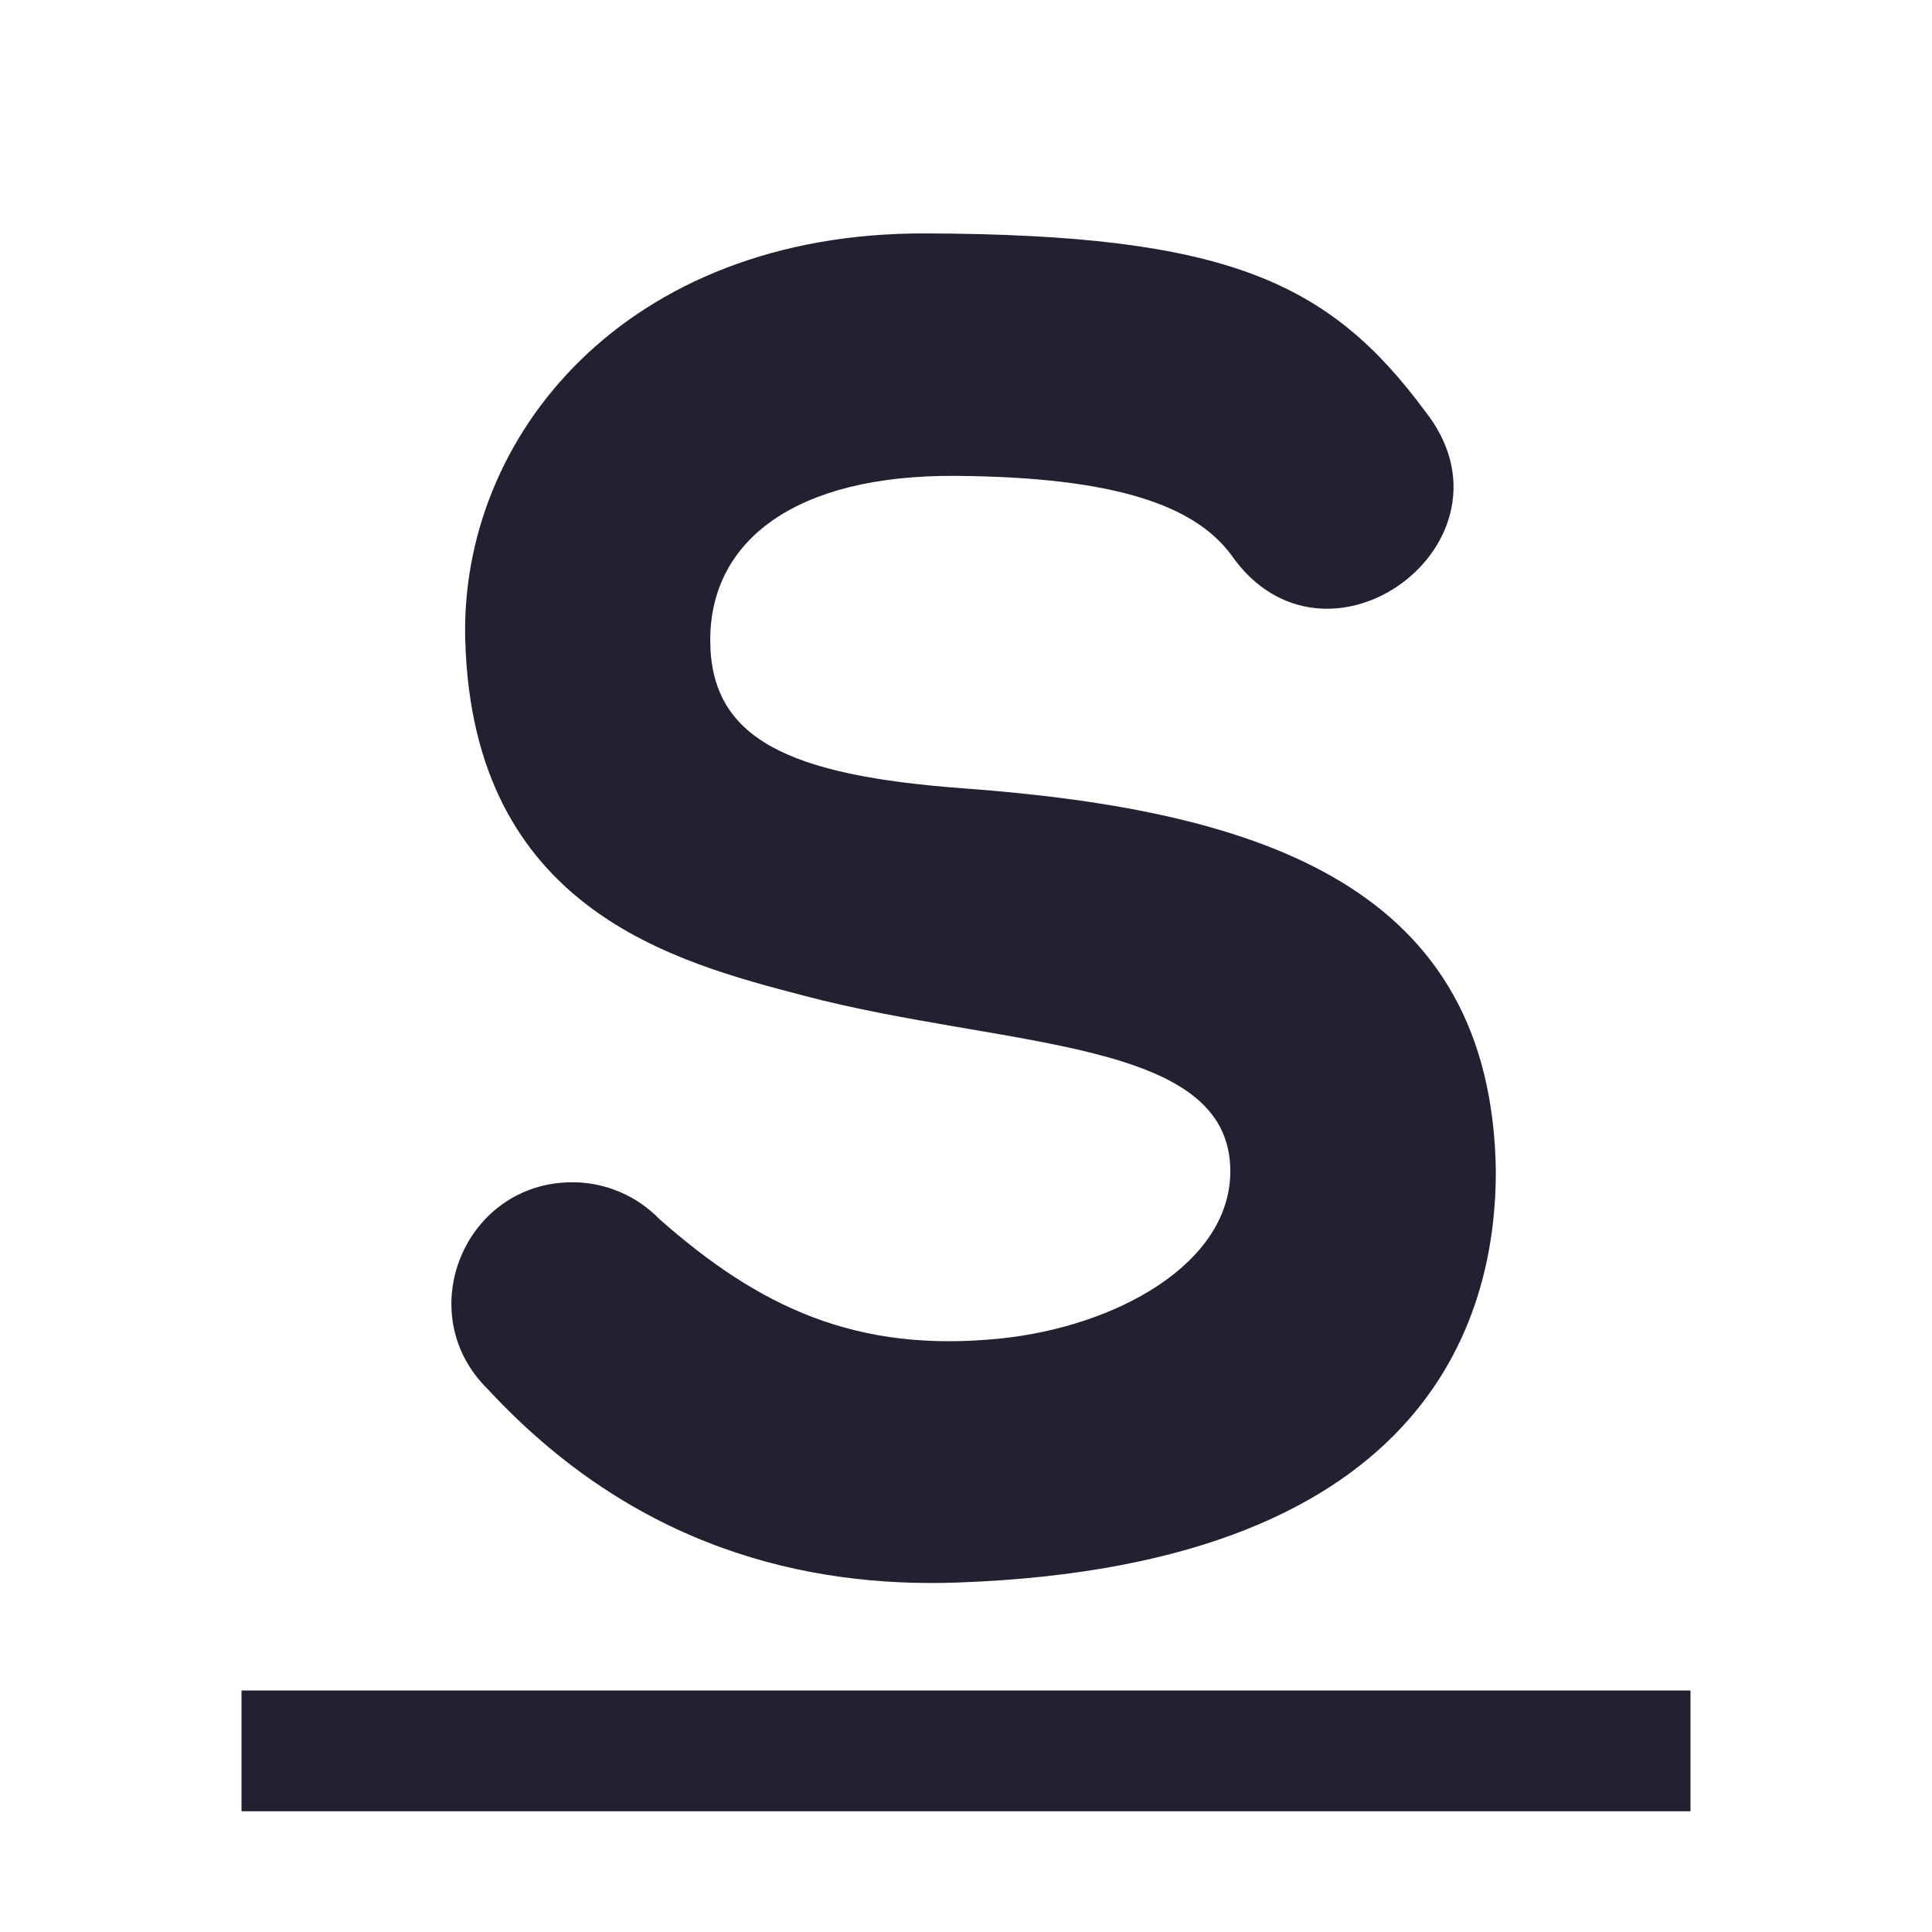 <svg xmlns="http://www.w3.org/2000/svg" width="16" height="16" version="1.1">
 <g transform="translate(-277.001,35)">
  <path d="m279.001-21v1h12v-1z" style="fill:#241f31"/>
  <path d="m284.668-33.067c-2.495-0.009-3.861 1.688-3.814 3.368 0.062 2.237 1.741 2.666 2.805 2.945 1.664 0.438 3.531 0.346 3.531 1.453 0 0.768-0.947 1.285-1.895 1.385-1.204 0.126-2.011-0.262-2.833-0.988-0.188-0.194-0.447-0.304-0.717-0.305-0.898-0.003-1.345 1.087-0.703 1.715 1.217 1.314 2.636 1.644 3.886 1.6 4.016-0.141 4.461-2.316 4.461-3.407-0.034-2.337-1.896-2.985-4.406-3.17-1.454-0.107-2.1-0.409-2.1-1.229 0-0.82 0.7-1.369 2.035-1.359 1.335 0.01 1.98 0.251 2.279 0.654 0.785 1.129 2.459-0.113 1.605-1.191-0.795-1.072-1.64-1.463-4.135-1.471z" style="fill-rule:evenodd;fill:#241f31"/>
 </g>
</svg>
